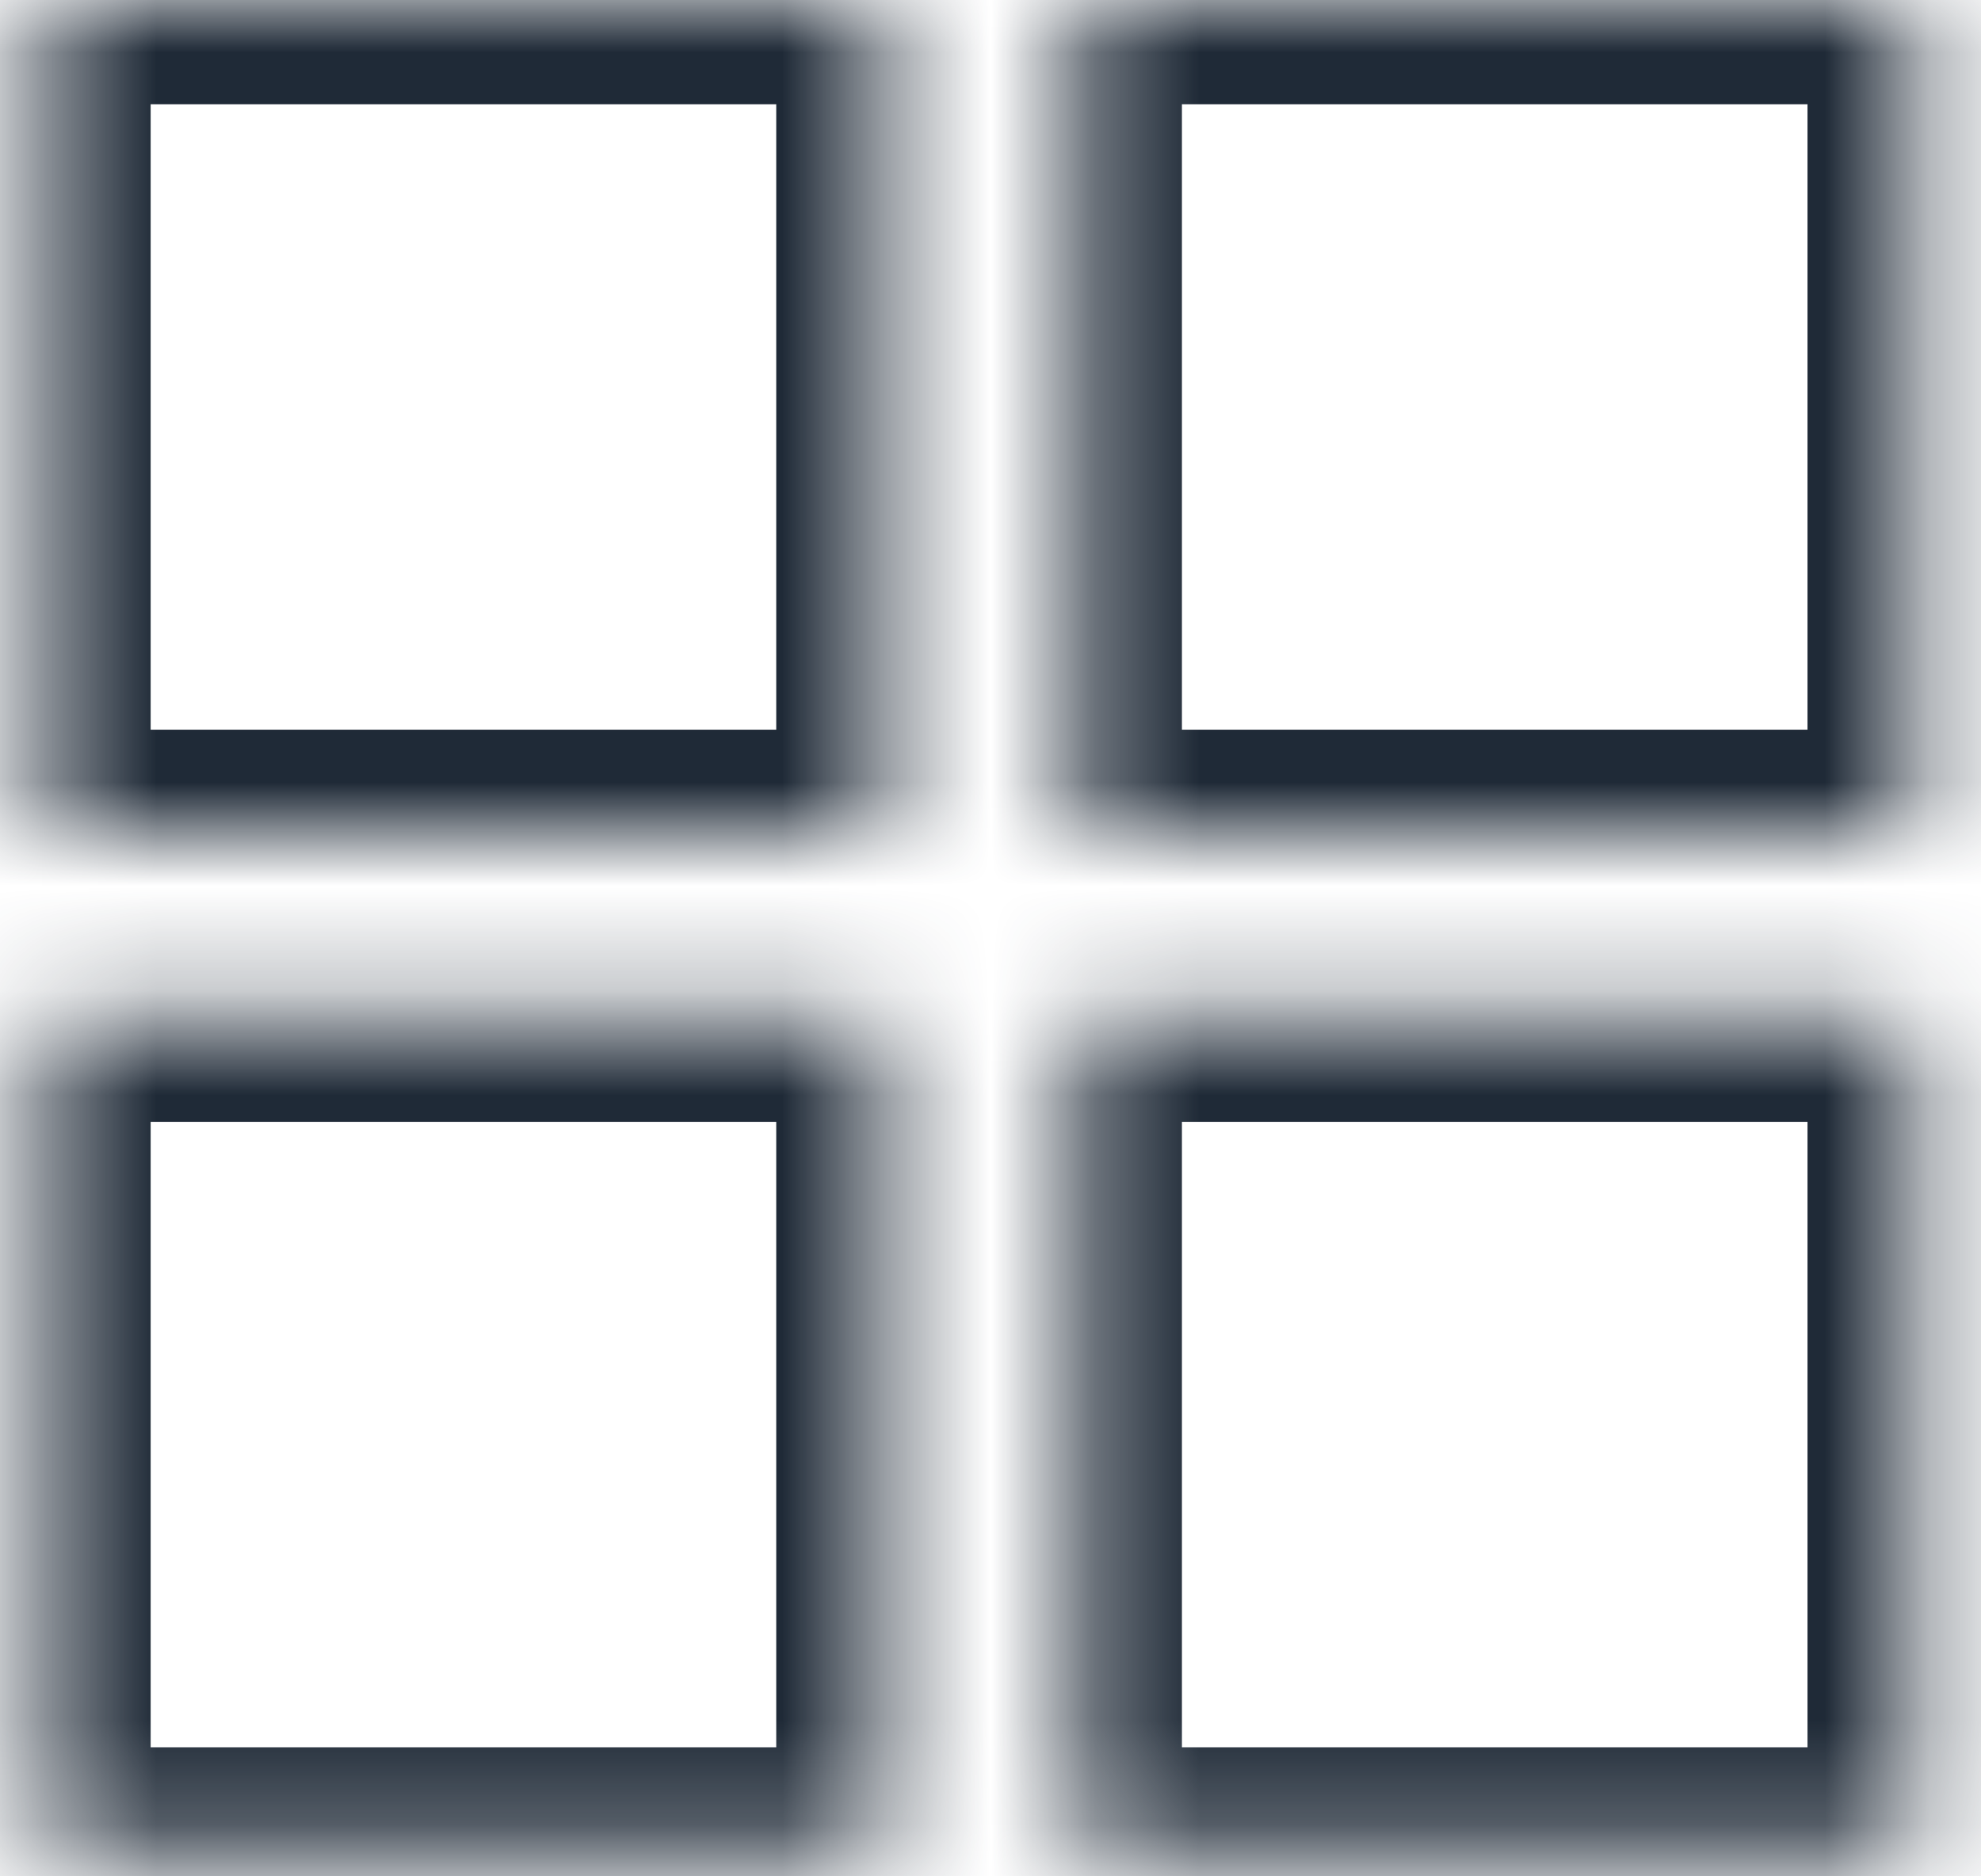 <svg width="19" height="18" viewBox="0 0 19 18" fill="none" xmlns="http://www.w3.org/2000/svg">
<mask id="path-1-inside-1_813_93783" fill="white">
<path fill-rule="evenodd" clip-rule="evenodd" d="M8.445 0H0.445V8H8.445V0ZM18.336 0H10.336V8H18.336V0ZM0.445 9.762H8.445V17.762H0.445V9.762ZM18.336 9.762H10.336V17.762H18.336V9.762Z"/>
</mask>
<path d="M0.445 0V-1H-0.555V0H0.445ZM8.445 0H9.445V-1H8.445V0ZM0.445 8H-0.555V9H0.445V8ZM8.445 8V9H9.445V8H8.445ZM10.336 0V-1H9.336V0H10.336ZM18.336 0H19.336V-1H18.336V0ZM10.336 8H9.336V9H10.336V8ZM18.336 8V9H19.336V8H18.336ZM8.445 9.762H9.445V8.762H8.445V9.762ZM0.445 9.762V8.762H-0.555V9.762H0.445ZM8.445 17.762V18.762H9.445V17.762H8.445ZM0.445 17.762H-0.555V18.762H0.445V17.762ZM10.336 9.762V8.762H9.336V9.762H10.336ZM18.336 9.762H19.336V8.762H18.336V9.762ZM10.336 17.762H9.336V18.762H10.336V17.762ZM18.336 17.762V18.762H19.336V17.762H18.336ZM0.445 1H8.445V-1H0.445V1ZM1.445 8V0H-0.555V8H1.445ZM8.445 7H0.445V9H8.445V7ZM7.445 0V8H9.445V0H7.445ZM10.336 1H18.336V-1H10.336V1ZM11.336 8V0H9.336V8H11.336ZM18.336 7H10.336V9H18.336V7ZM17.336 0V8H19.336V0H17.336ZM8.445 8.762H0.445V10.762H8.445V8.762ZM9.445 17.762V9.762H7.445V17.762H9.445ZM0.445 18.762H8.445V16.762H0.445V18.762ZM-0.555 9.762V17.762H1.445V9.762H-0.555ZM10.336 10.762H18.336V8.762H10.336V10.762ZM11.336 17.762V9.762H9.336V17.762H11.336ZM18.336 16.762H10.336V18.762H18.336V16.762ZM17.336 9.762V17.762H19.336V9.762H17.336Z" fill="#1F2A37" mask="url(#path-1-inside-1_813_93783)"/>
</svg>

